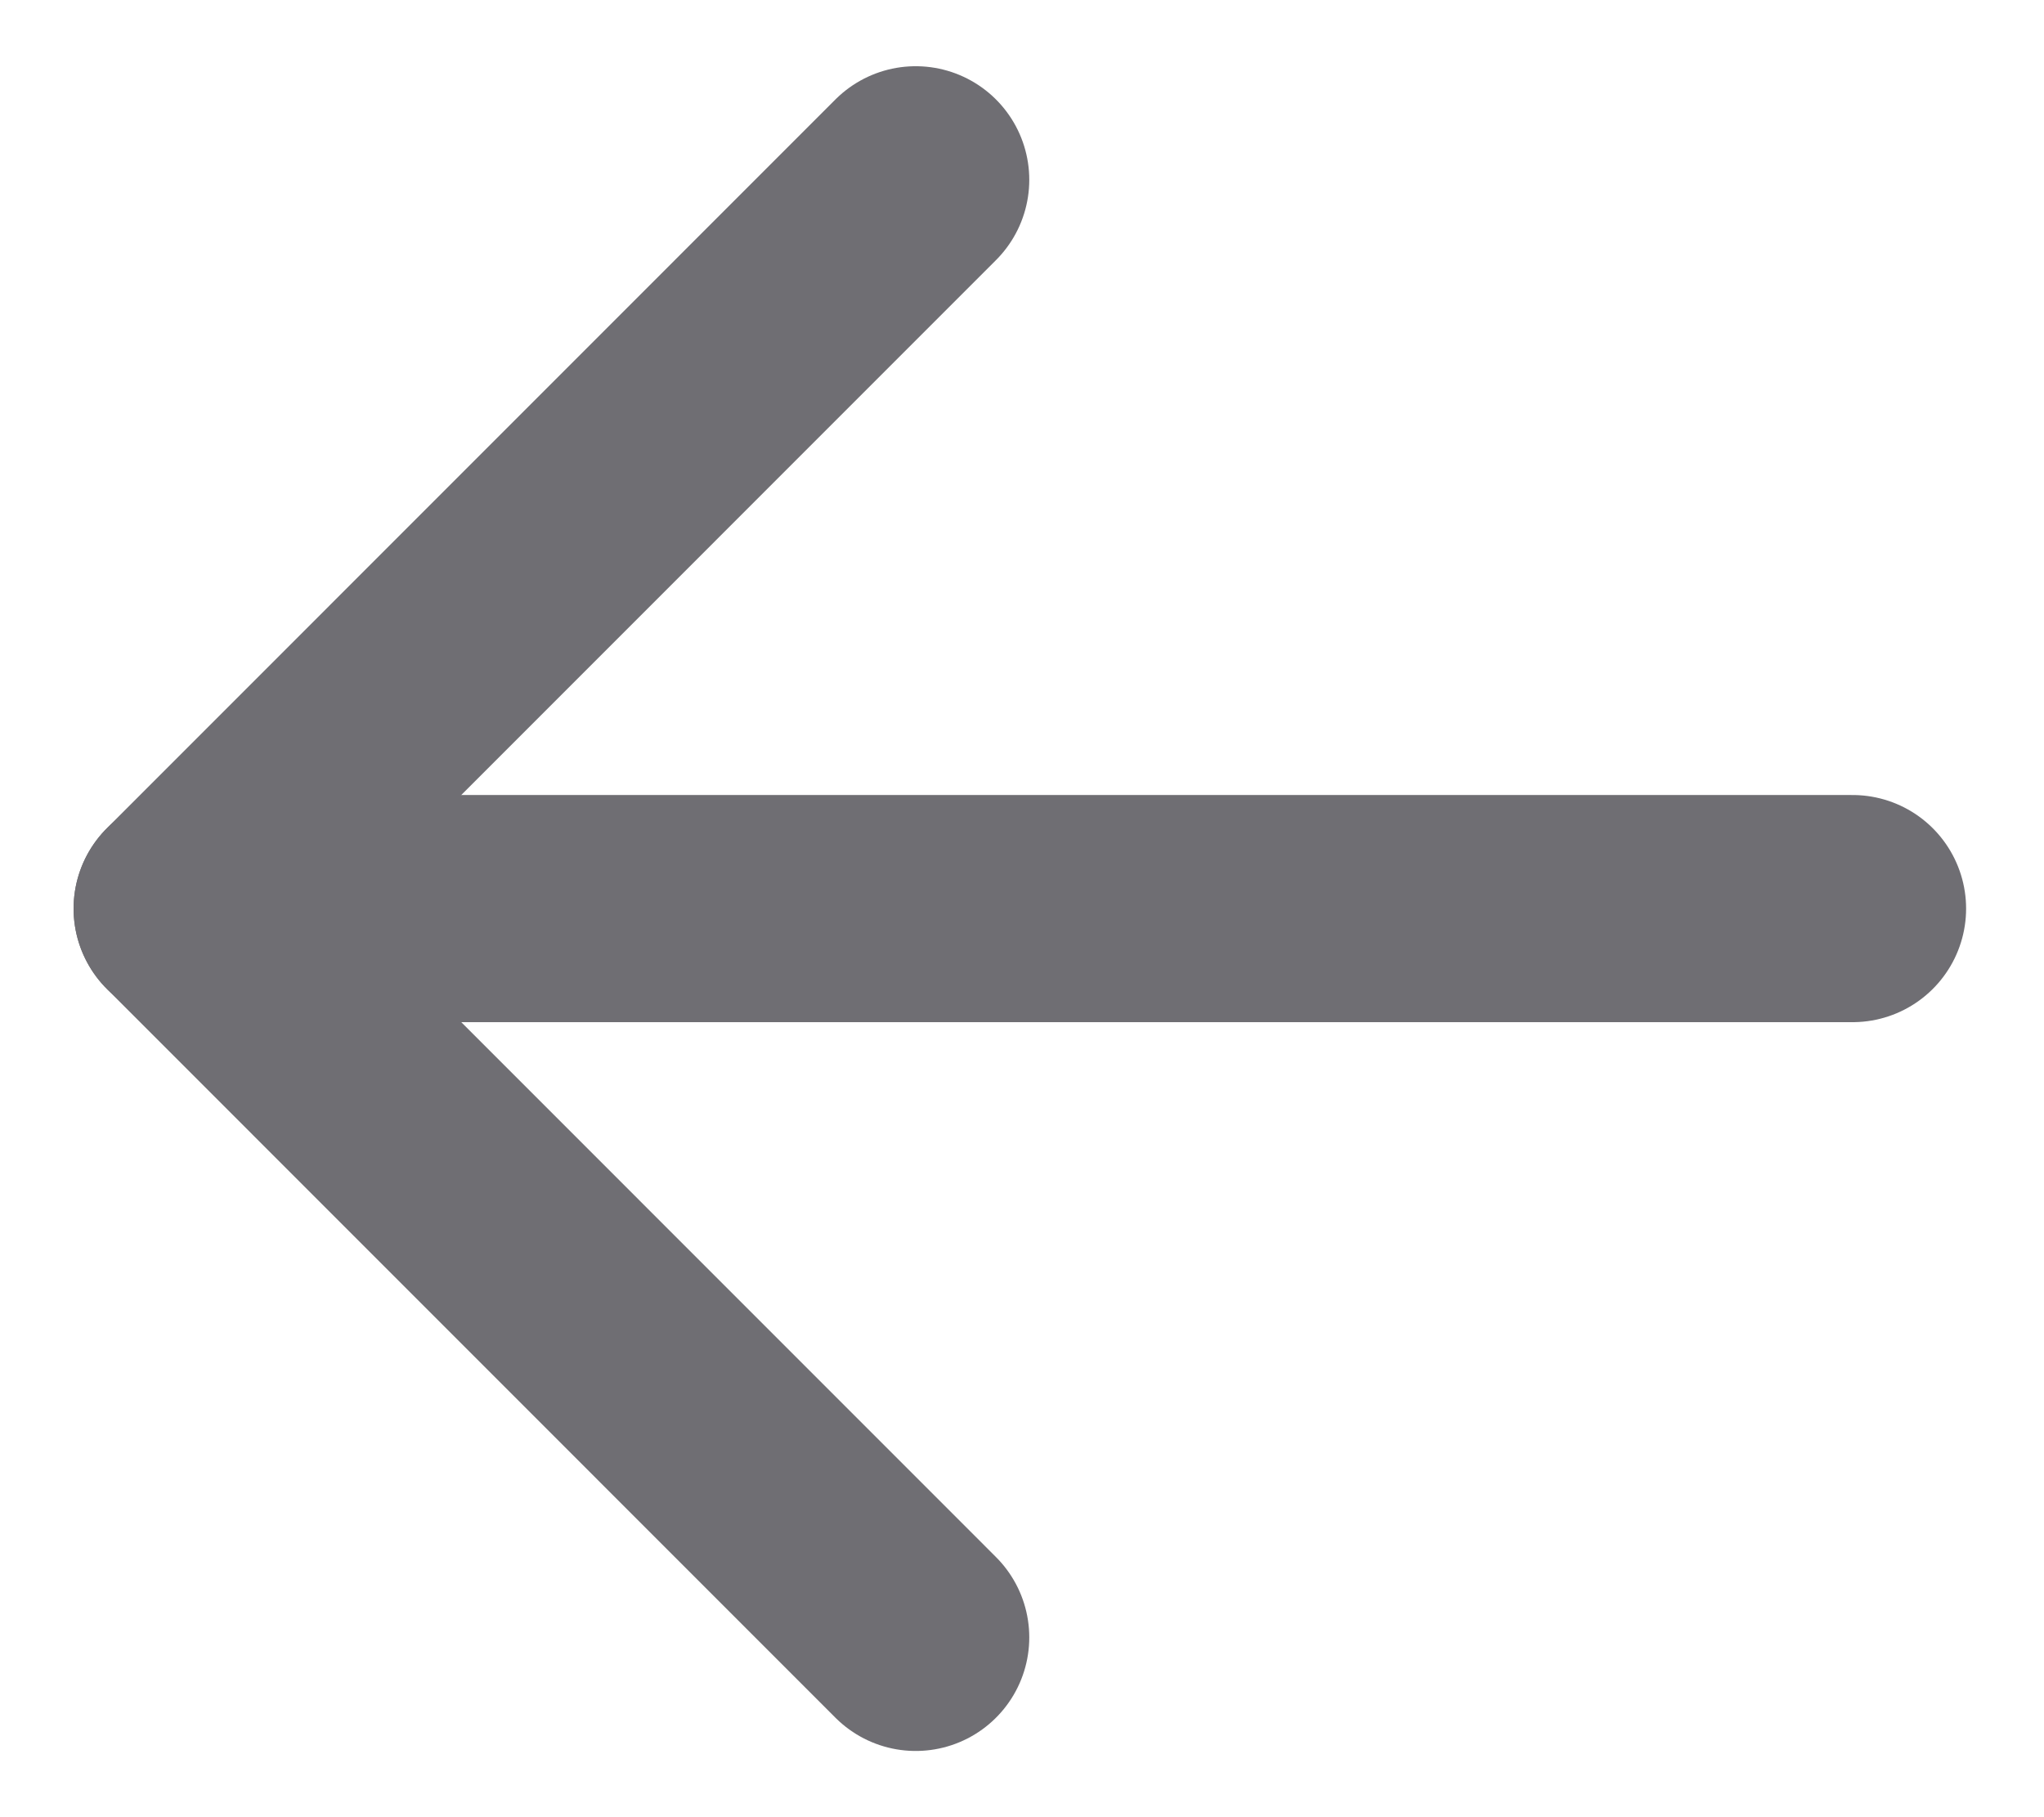 <svg width="18" height="16" viewBox="0 0 18 16" fill="none" xmlns="http://www.w3.org/2000/svg">
<path d="M8.064 1.583L1.648 8L8.064 14.417" stroke="#6F6E73" stroke-width="2" stroke-linecap="round" stroke-linejoin="round"/>
<path d="M1.648 8H16.314" stroke="#6F6E73" stroke-width="2" stroke-linecap="round" stroke-linejoin="round"/>
</svg>

